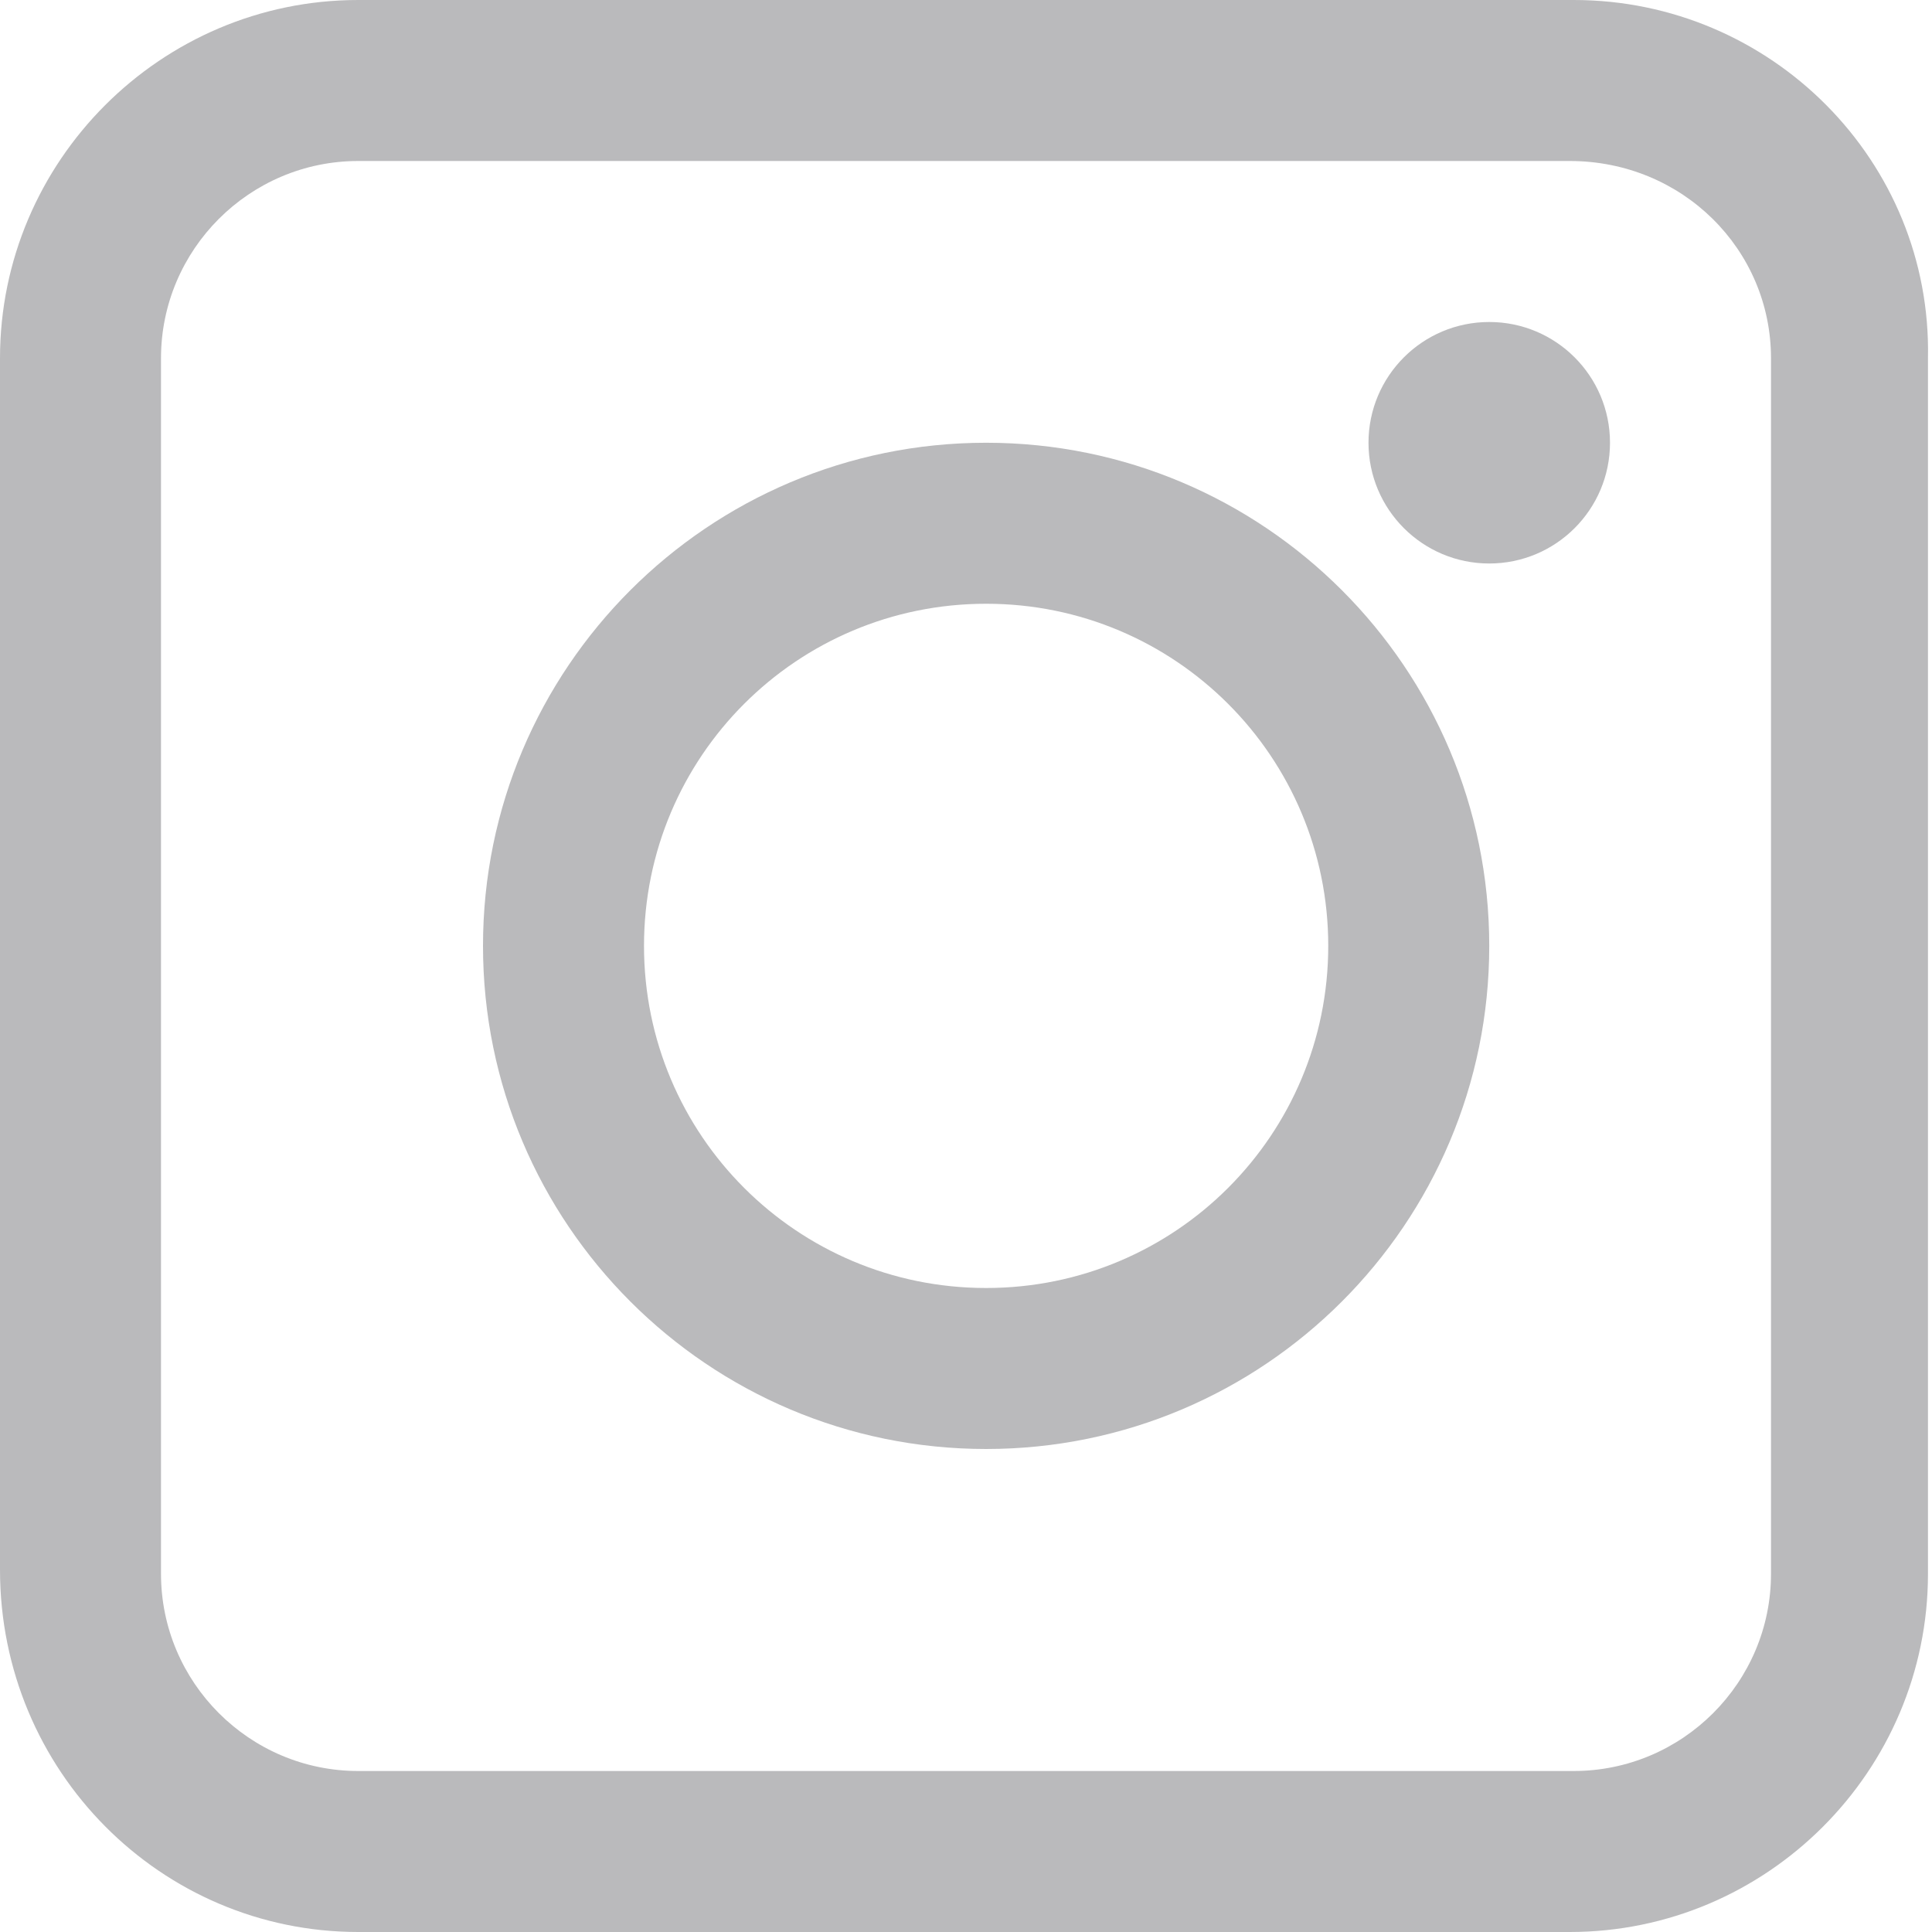 <?xml version="1.0" encoding="utf-8"?>
<!-- Generator: Adobe Illustrator 24.0.0, SVG Export Plug-In . SVG Version: 6.00 Build 0)  -->
<svg version="1.1" id="圖層_1" xmlns="http://www.w3.org/2000/svg" xmlns:xlink="http://www.w3.org/1999/xlink" x="0px" y="0px"
	 viewBox="0 0 48 48" style="enable-background:new 0 0 48 48;" xml:space="preserve">
<style type="text/css">
	.st0{fill:#BABABC;}
</style>
<path class="st0" d="M39.1,0H8.9C4,0,0,4,0,8.9V39c0,5,4,9,8.9,9H39c4.9,0,8.9-4,8.9-8.9V8.9C48,4,44,0,39.1,0z M44,39.1
	c0,2.7-2.2,4.9-4.9,4.9H8.9C6.2,44,4,41.8,4,39.1V8.9C4,6.2,6.2,4,8.9,4H39c2.8,0,5,2.2,5,4.9V39.1z"/>
<path class="st0" d="M24.5,11C17.6,11,12,16.6,12,23.5S17.6,36,24.5,36S37,30.4,37,23.5S31.4,11,24.5,11z M24.5,32
	c-4.7,0-8.5-3.8-8.5-8.5s3.8-8.5,8.5-8.5s8.5,3.8,8.5,8.5S29.2,32,24.5,32z"/>
<circle class="st0" cx="37" cy="11" r="3"/>
</svg>
